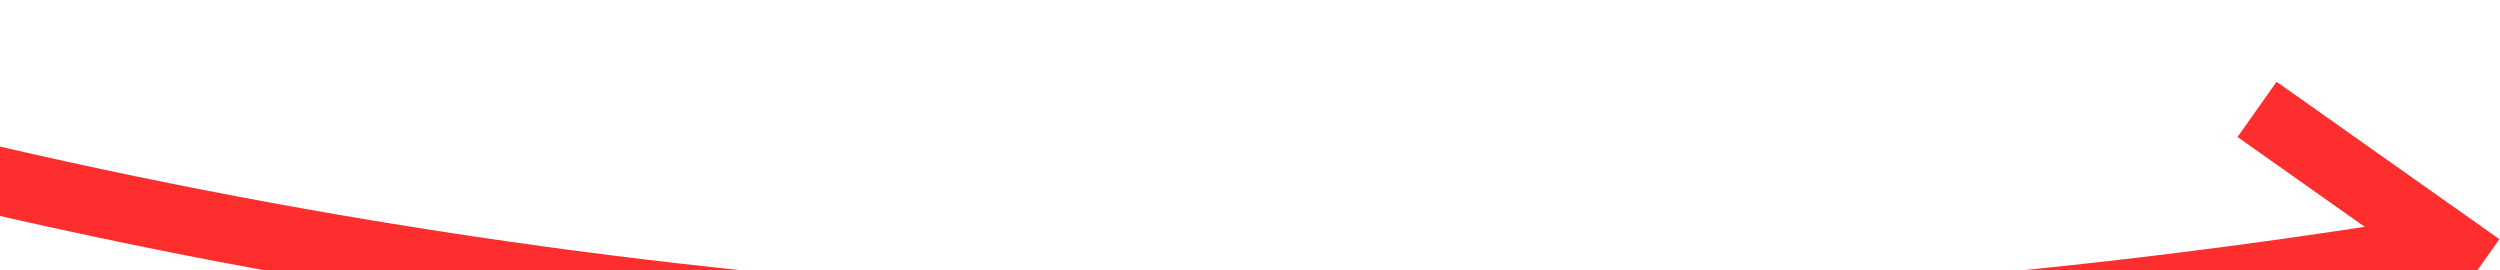 ﻿<?xml version="1.0" encoding="utf-8"?>
<svg version="1.1" xmlns:xlink="http://www.w3.org/1999/xlink" width="74px" height="8px" viewBox="786 10696  74 8" xmlns="http://www.w3.org/2000/svg">
  <g transform="matrix(0.998 -0.07 0.07 0.998 -744.389 83.474 )">
    <path d="M 728 10667  C 767.098 10693.941  809.434 10705.338  855.009 10701.191  " stroke-width="2" stroke="#ff2e2e" fill="none" />
    <path d="M 849.498 10697.441  L 854.2 10701.282  L 850.359 10705.984  L 851.908 10707.249  L 856.381 10701.773  L 857.014 10700.999  L 856.24 10700.366  L 850.764 10695.892  L 849.498 10697.441  Z " fill-rule="nonzero" fill="#ff2e2e" stroke="none" />
  </g>
</svg>
